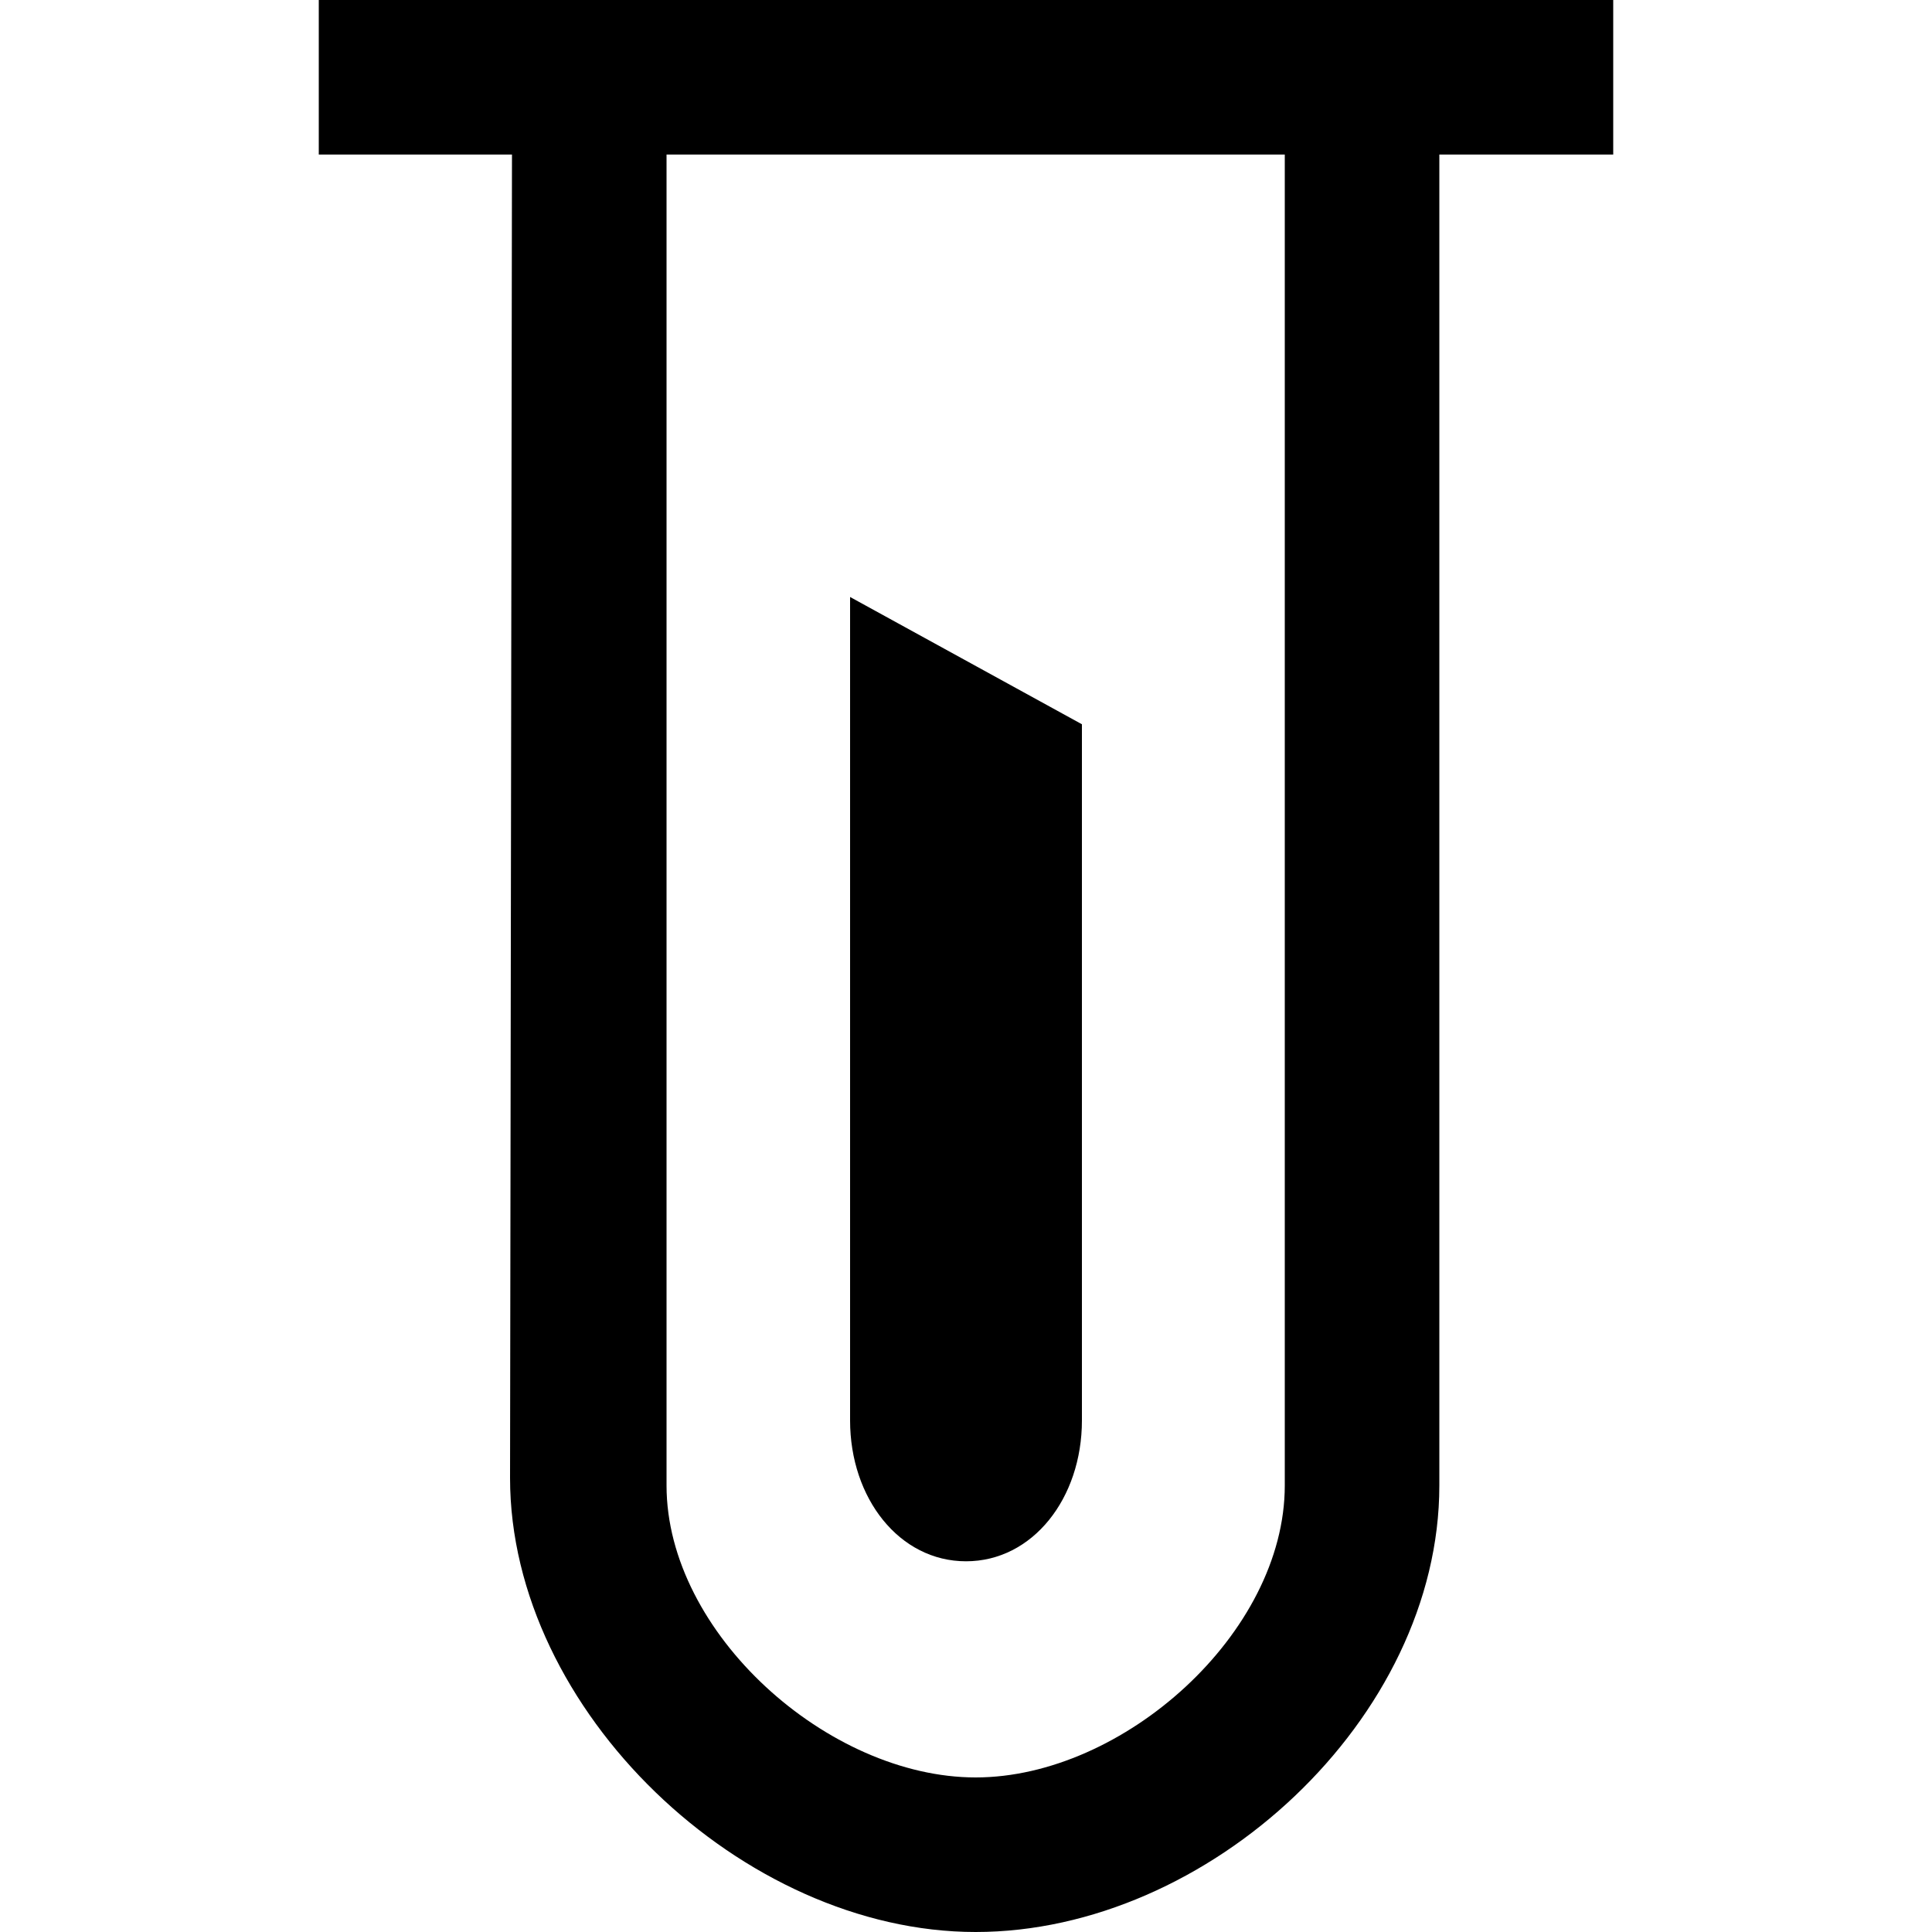 <?xml version="1.0" encoding="utf-8"?>
<!-- Generator: Adobe Illustrator 16.0.0, SVG Export Plug-In . SVG Version: 6.00 Build 0)  -->
<!DOCTYPE svg PUBLIC "-//W3C//DTD SVG 1.0//EN" "http://www.w3.org/TR/2001/REC-SVG-20010904/DTD/svg10.dtd">
<svg version="1.0" xmlns="http://www.w3.org/2000/svg" xmlns:xlink="http://www.w3.org/1999/xlink" x="0px" y="0px" width="100px"
	 height="100px" viewBox="0 0 100 100" enable-background="new 0 0 100 100" xml:space="preserve">
<g id="Layer_3">
</g>
<g id="Your_Icon">
</g>
<g id="Layer_4">
	<g>
		<path d="M83.5,0h-67v8h10l-0.1,68.5c0,12.05,12.052,23.5,24.1,23.5s24-11.06,24-23.109V8h9V0z M66.5,76.891
			C66.5,84.529,58.137,92,50.5,92s-16-7.471-16-15.109V8h32V76.891z"/>
		<path d="M50.001,80.812c3.449,0,5.999-3.26,5.999-7.291V37.488L44,30.9v42.621C44,77.553,46.552,80.812,50.001,80.812z"/>
	</g>
</g>
</svg>
